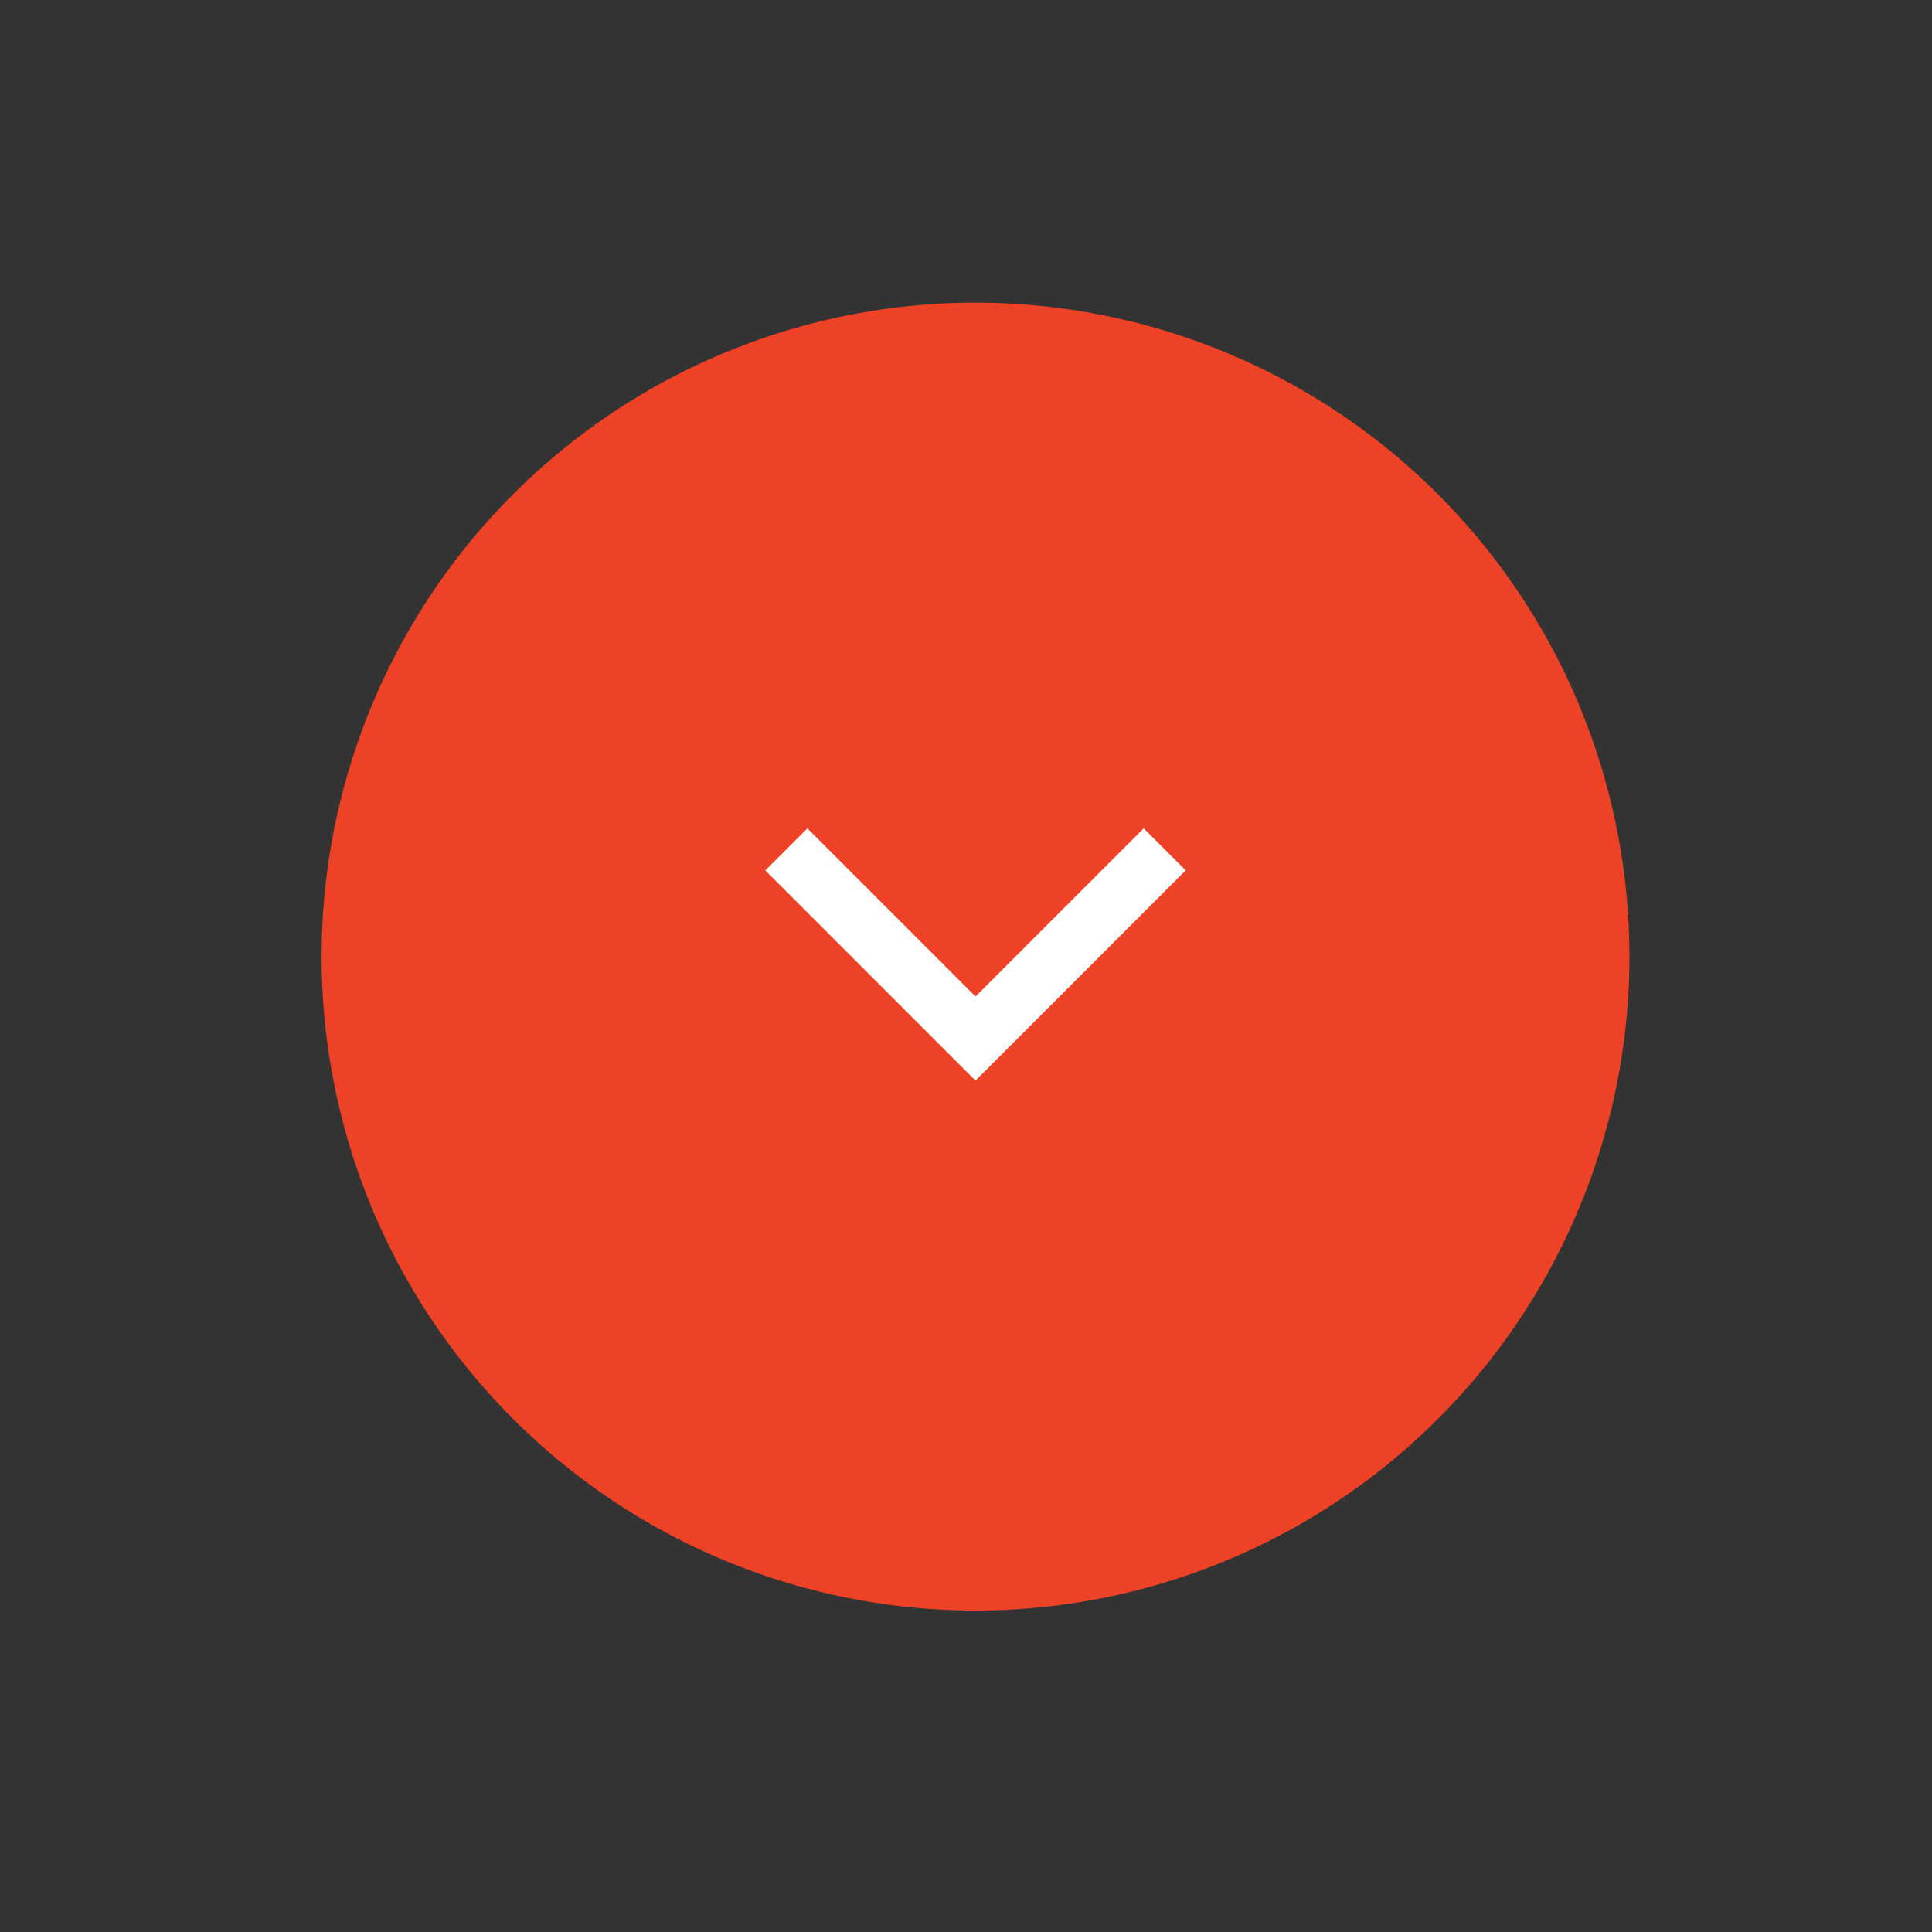 
<svg width="65px" height="65px" viewBox="480 506 65 65" version="1.1" xmlns="http://www.w3.org/2000/svg" xmlns:xlink="http://www.w3.org/1999/xlink">
    <rect x="480" y="506" width="65" height="65" fill="#333333" stroke="none"/>
    <!-- Generator: Sketch 41.2 (35397) - http://www.bohemiancoding.com/sketch -->
    <desc>Created with Sketch.</desc>
    <defs></defs>
    <g id="Arrow" stroke="none" stroke-width="1" fill="none" fill-rule="evenodd" transform="translate(512.82, 538.82) rotate(-315) translate(-512.82, -538.82) translate(490.32, 516.32)">
        <circle id="Oval" fill="#ED4225" cx="22.05" cy="22.05" r="22"></circle>
        <path d="M23,23 L15,23 L15,25 L24,25 L25,25 L25,15 L23,15 L23,23 Z" id="Combined-Shape" fill="#FFFFFF"></path>
    </g>
</svg>
